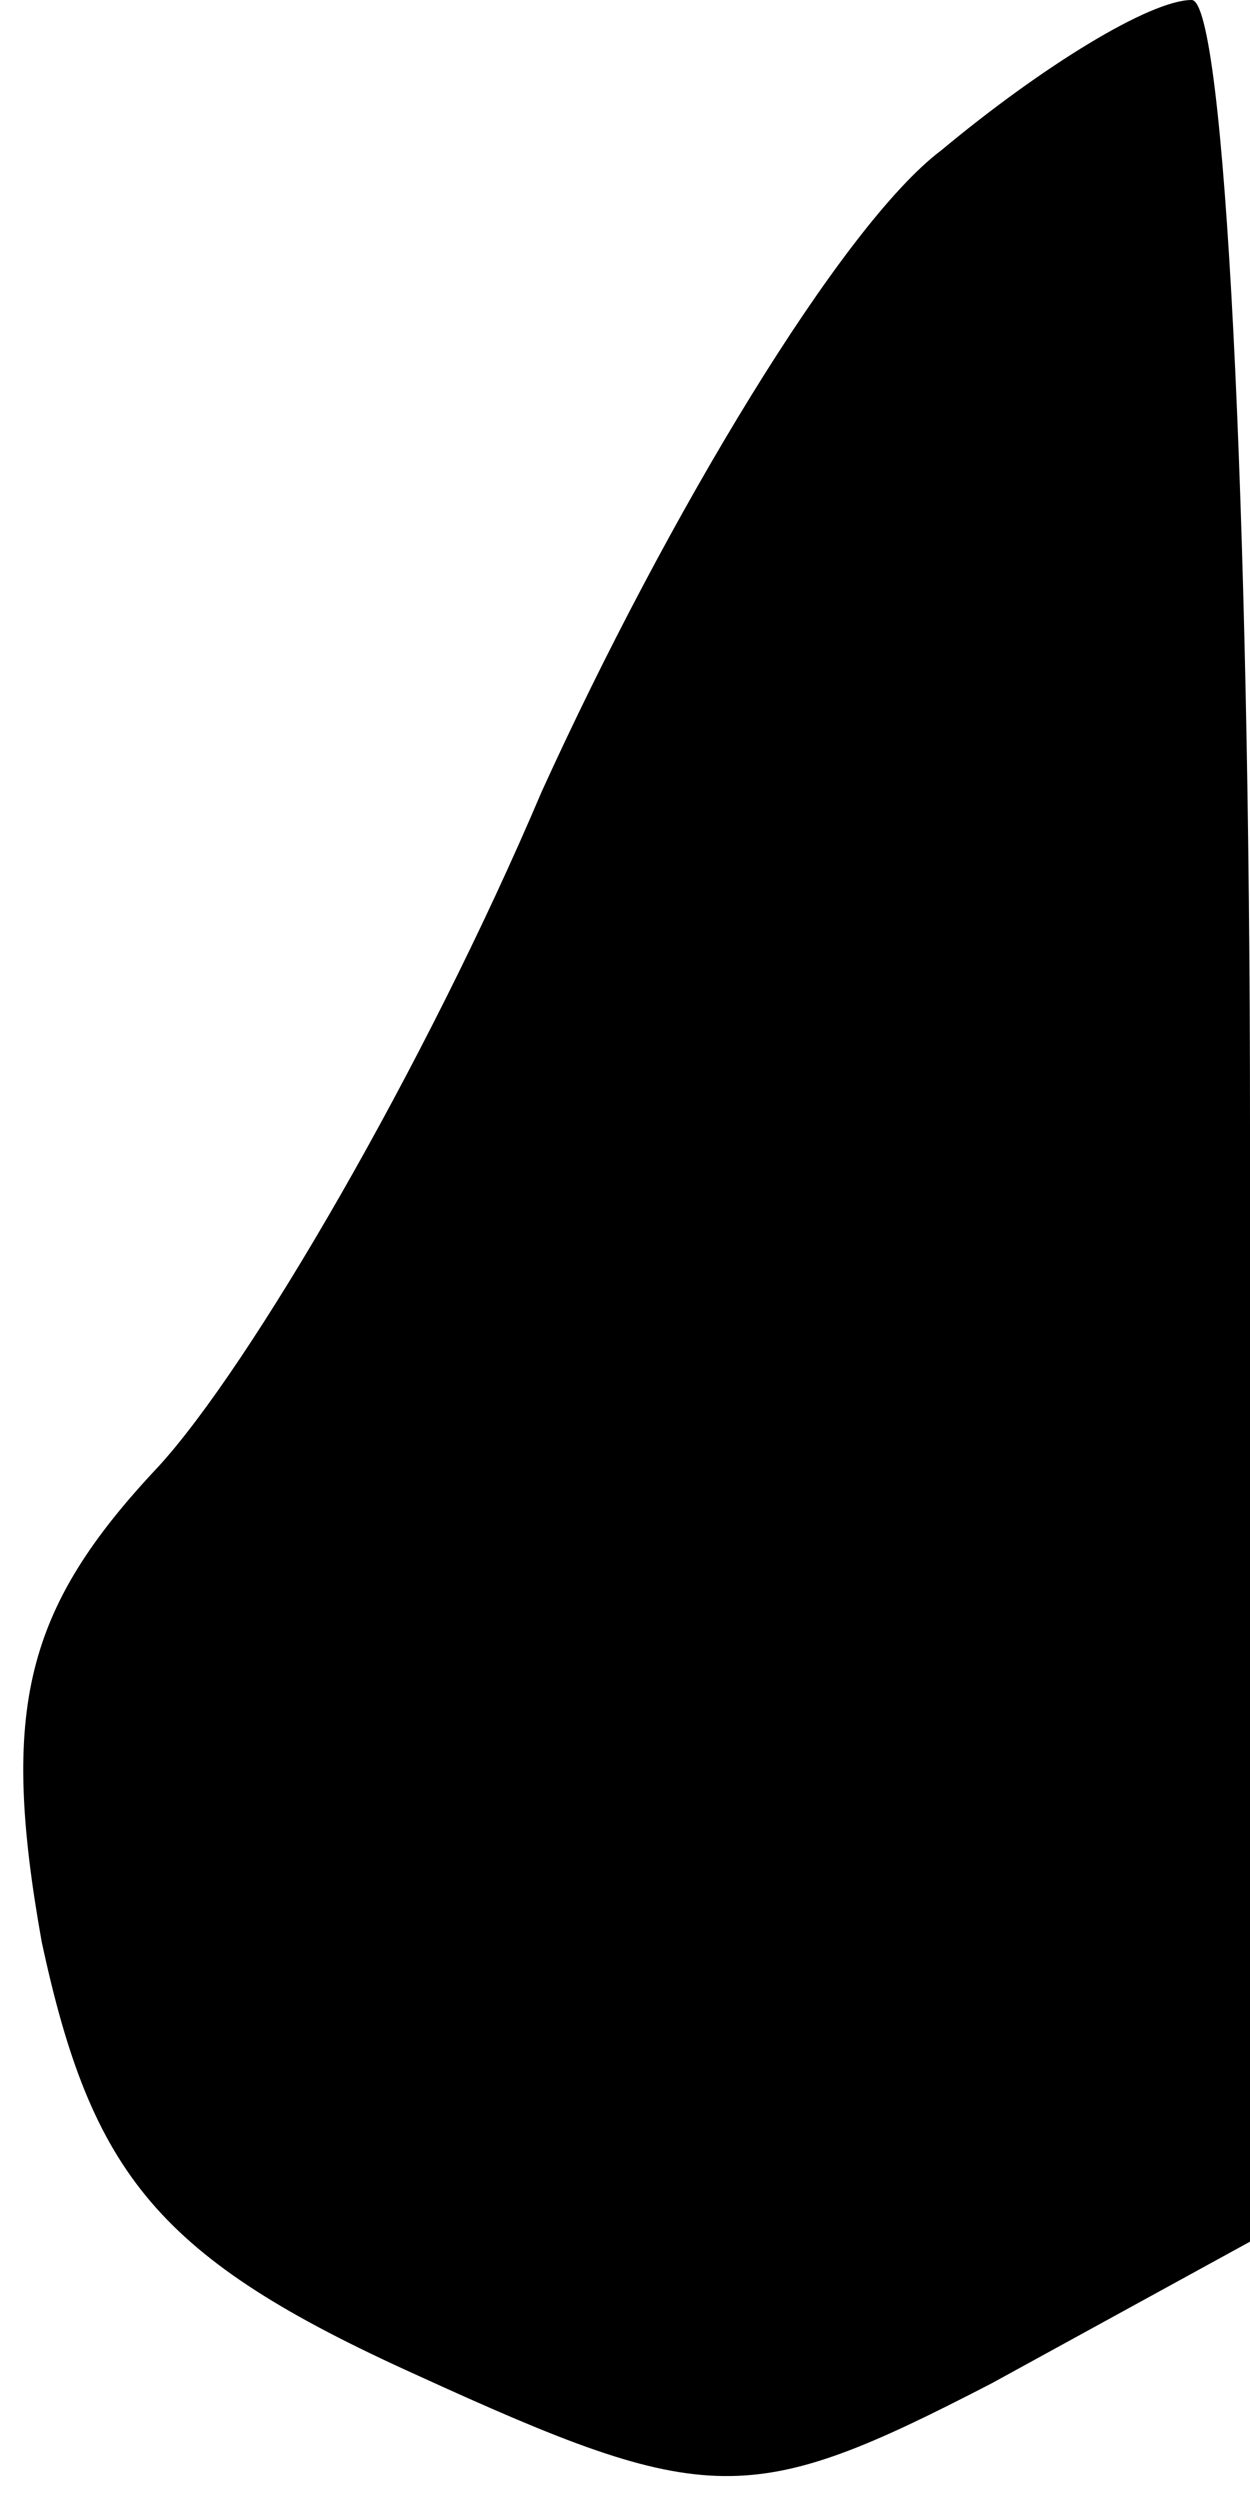 <?xml version="1.0" standalone="no"?>
<!DOCTYPE svg PUBLIC "-//W3C//DTD SVG 20010904//EN"
 "http://www.w3.org/TR/2001/REC-SVG-20010904/DTD/svg10.dtd">
<svg version="1.0" xmlns="http://www.w3.org/2000/svg"
 width="15pt" height="30pt" viewBox="0 0 15 30"
 preserveAspectRatio="xMidYMid meet">
<g transform="translate(0,30) scale(0.1,-0.1)"
fill="#000000" stroke="none">
<path fill="#000000" stroke="none" d="M113 282 c-12 -9 -33 -44 -48 -77 -14
-33 -35 -69 -46 -81 -16 -17 -19 -29 -14 -57 6 -28 14 -38 45 -52 35 -16 40
-16 69 -1 l31 17 0 134 c0 74 -3 135 -7 135 -5 0 -18 -8 -30 -18z"/>
</g>
</svg>
